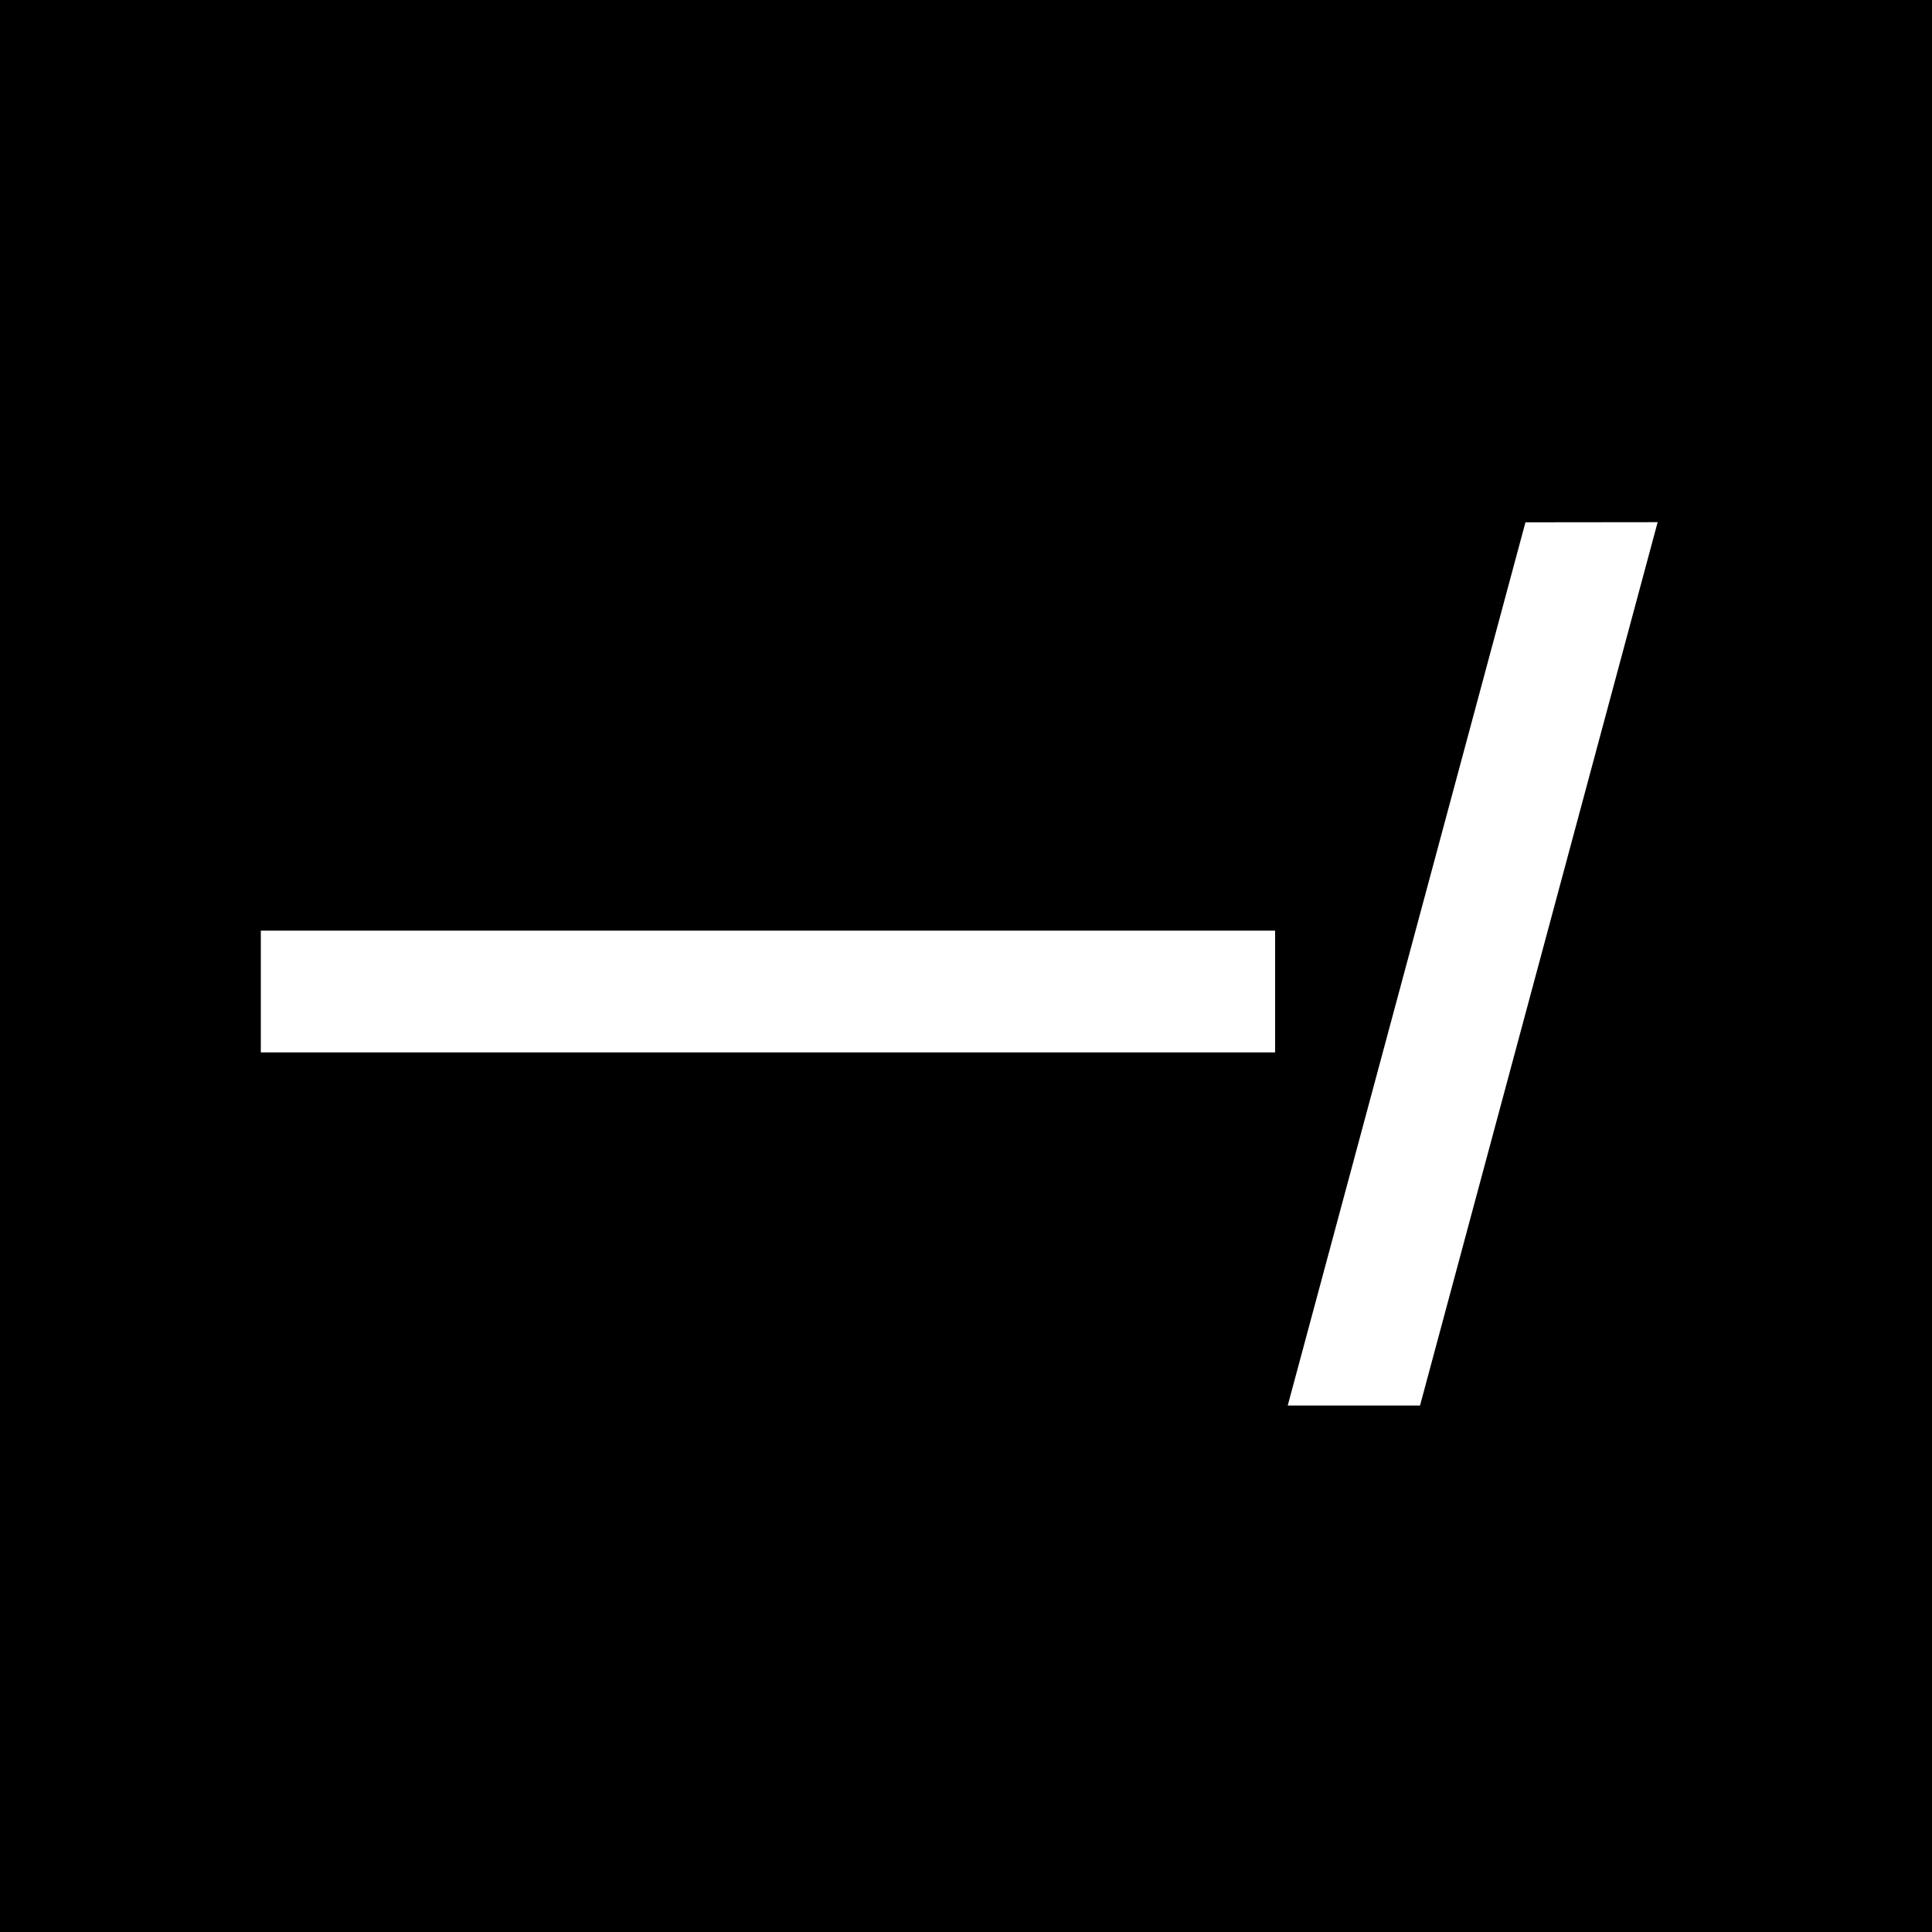 <svg id="Layer_1" data-name="Layer 1" xmlns="http://www.w3.org/2000/svg" viewBox="0 0 400 400"><defs><style>.cls-1{fill:#fff;}</style></defs><rect width="400" height="400"/><path class="cls-1" d="M264,192.68v25.21H54V192.68Zm79.2-84.57L294,291H266.61l49.22-182.86Z"/></svg>
